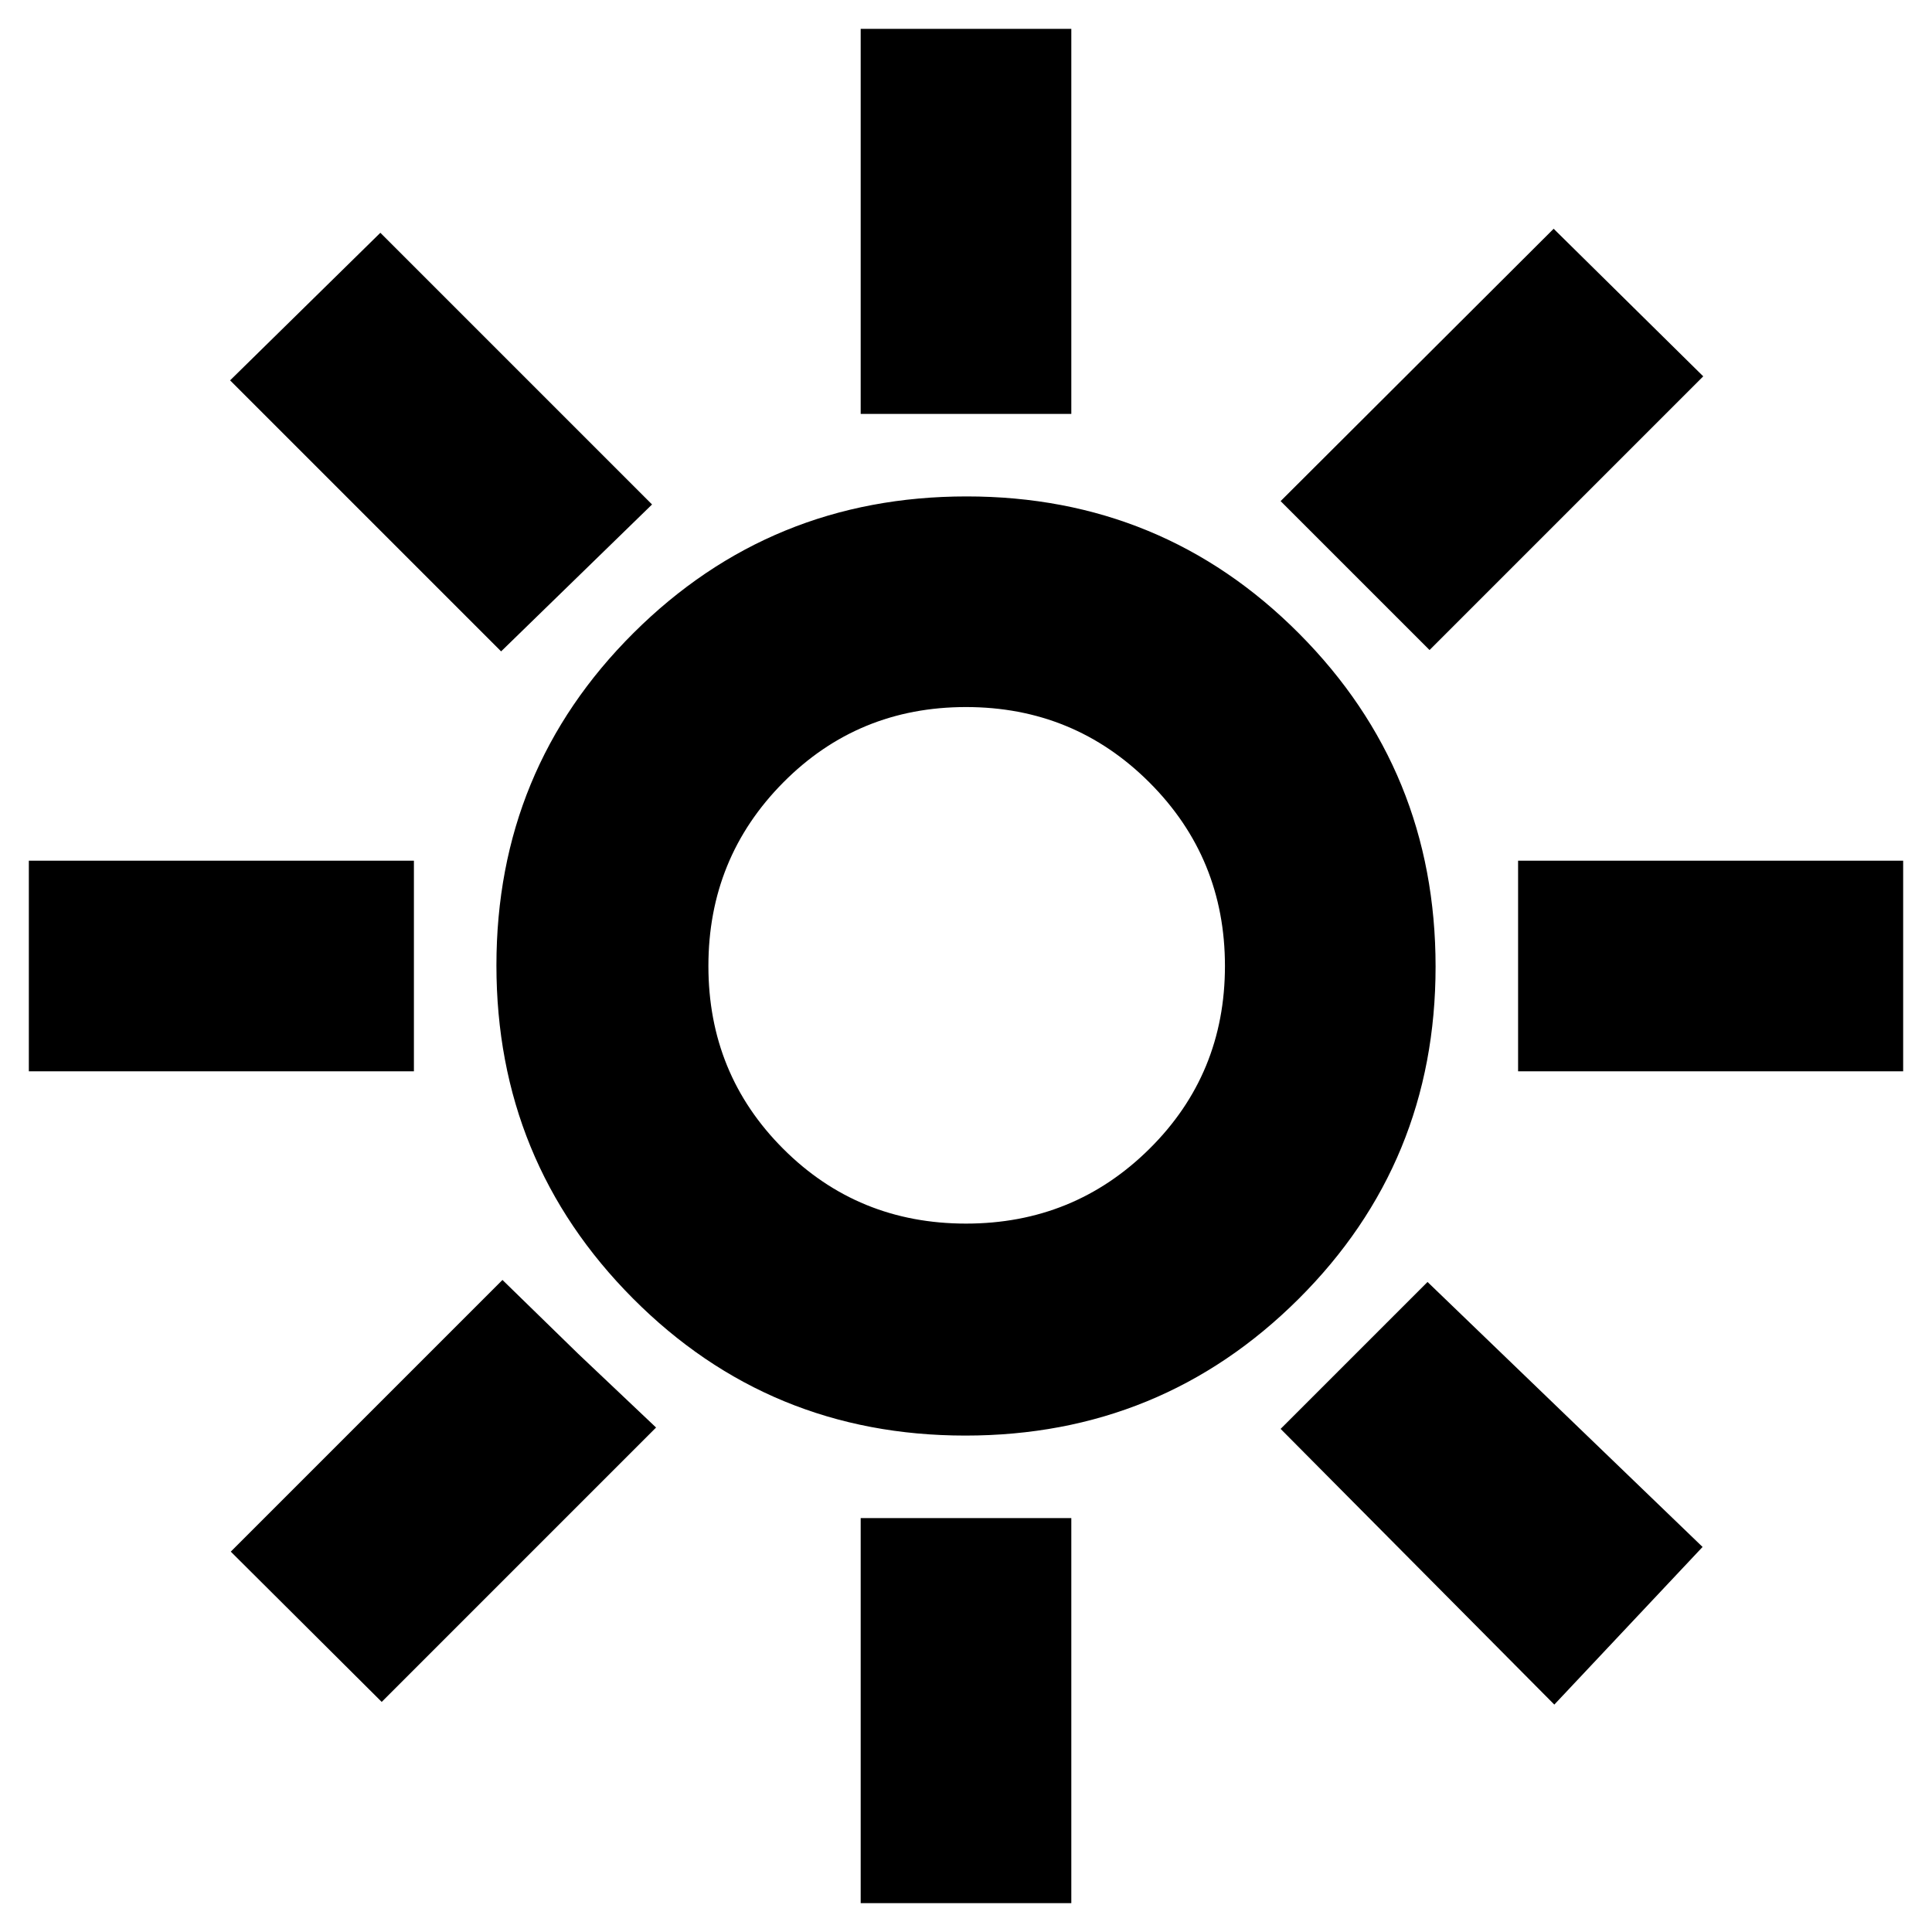 <svg xmlns="http://www.w3.org/2000/svg" height="40" viewBox="0 -960 960 960" width="40"><path d="M427.67-754.33v-191.34h104.66v191.34H427.67ZM710.33-637l-74-74L772-846.33 846.33-773l-136 136Zm44 209.33v-104.66h191.34v104.66H754.33ZM427.67-14.33v-191.34h104.66v191.34H427.67ZM249-636.33 114.33-771 189-844.33l135 135-75 73ZM772.33-113l-136-137 73-73L846-191.33 772.33-113Zm-758-314.67v-104.66h191.34v104.66H14.33Zm175.34 313.34-75-74.67 135-135 37.66 36.72L326-250.67 189.67-114.33Zm290.02-132.34q-97.36 0-165.19-68.14-67.83-68.15-67.83-165.5 0-97.36 68.14-165.19 68.15-67.83 165.5-67.83 97.36 0 165.19 68.14 67.83 68.15 67.83 165.5 0 97.36-68.14 165.19-68.15 67.83-165.5 67.83ZM480-352q53.67 0 91.17-37.17 37.5-37.16 37.5-90.83t-37.5-91.17q-37.5-37.5-91.17-37.5t-90.83 37.5Q352-533.67 352-480t37.17 90.83Q426.33-352 480-352Zm0-128Z"/></svg>
